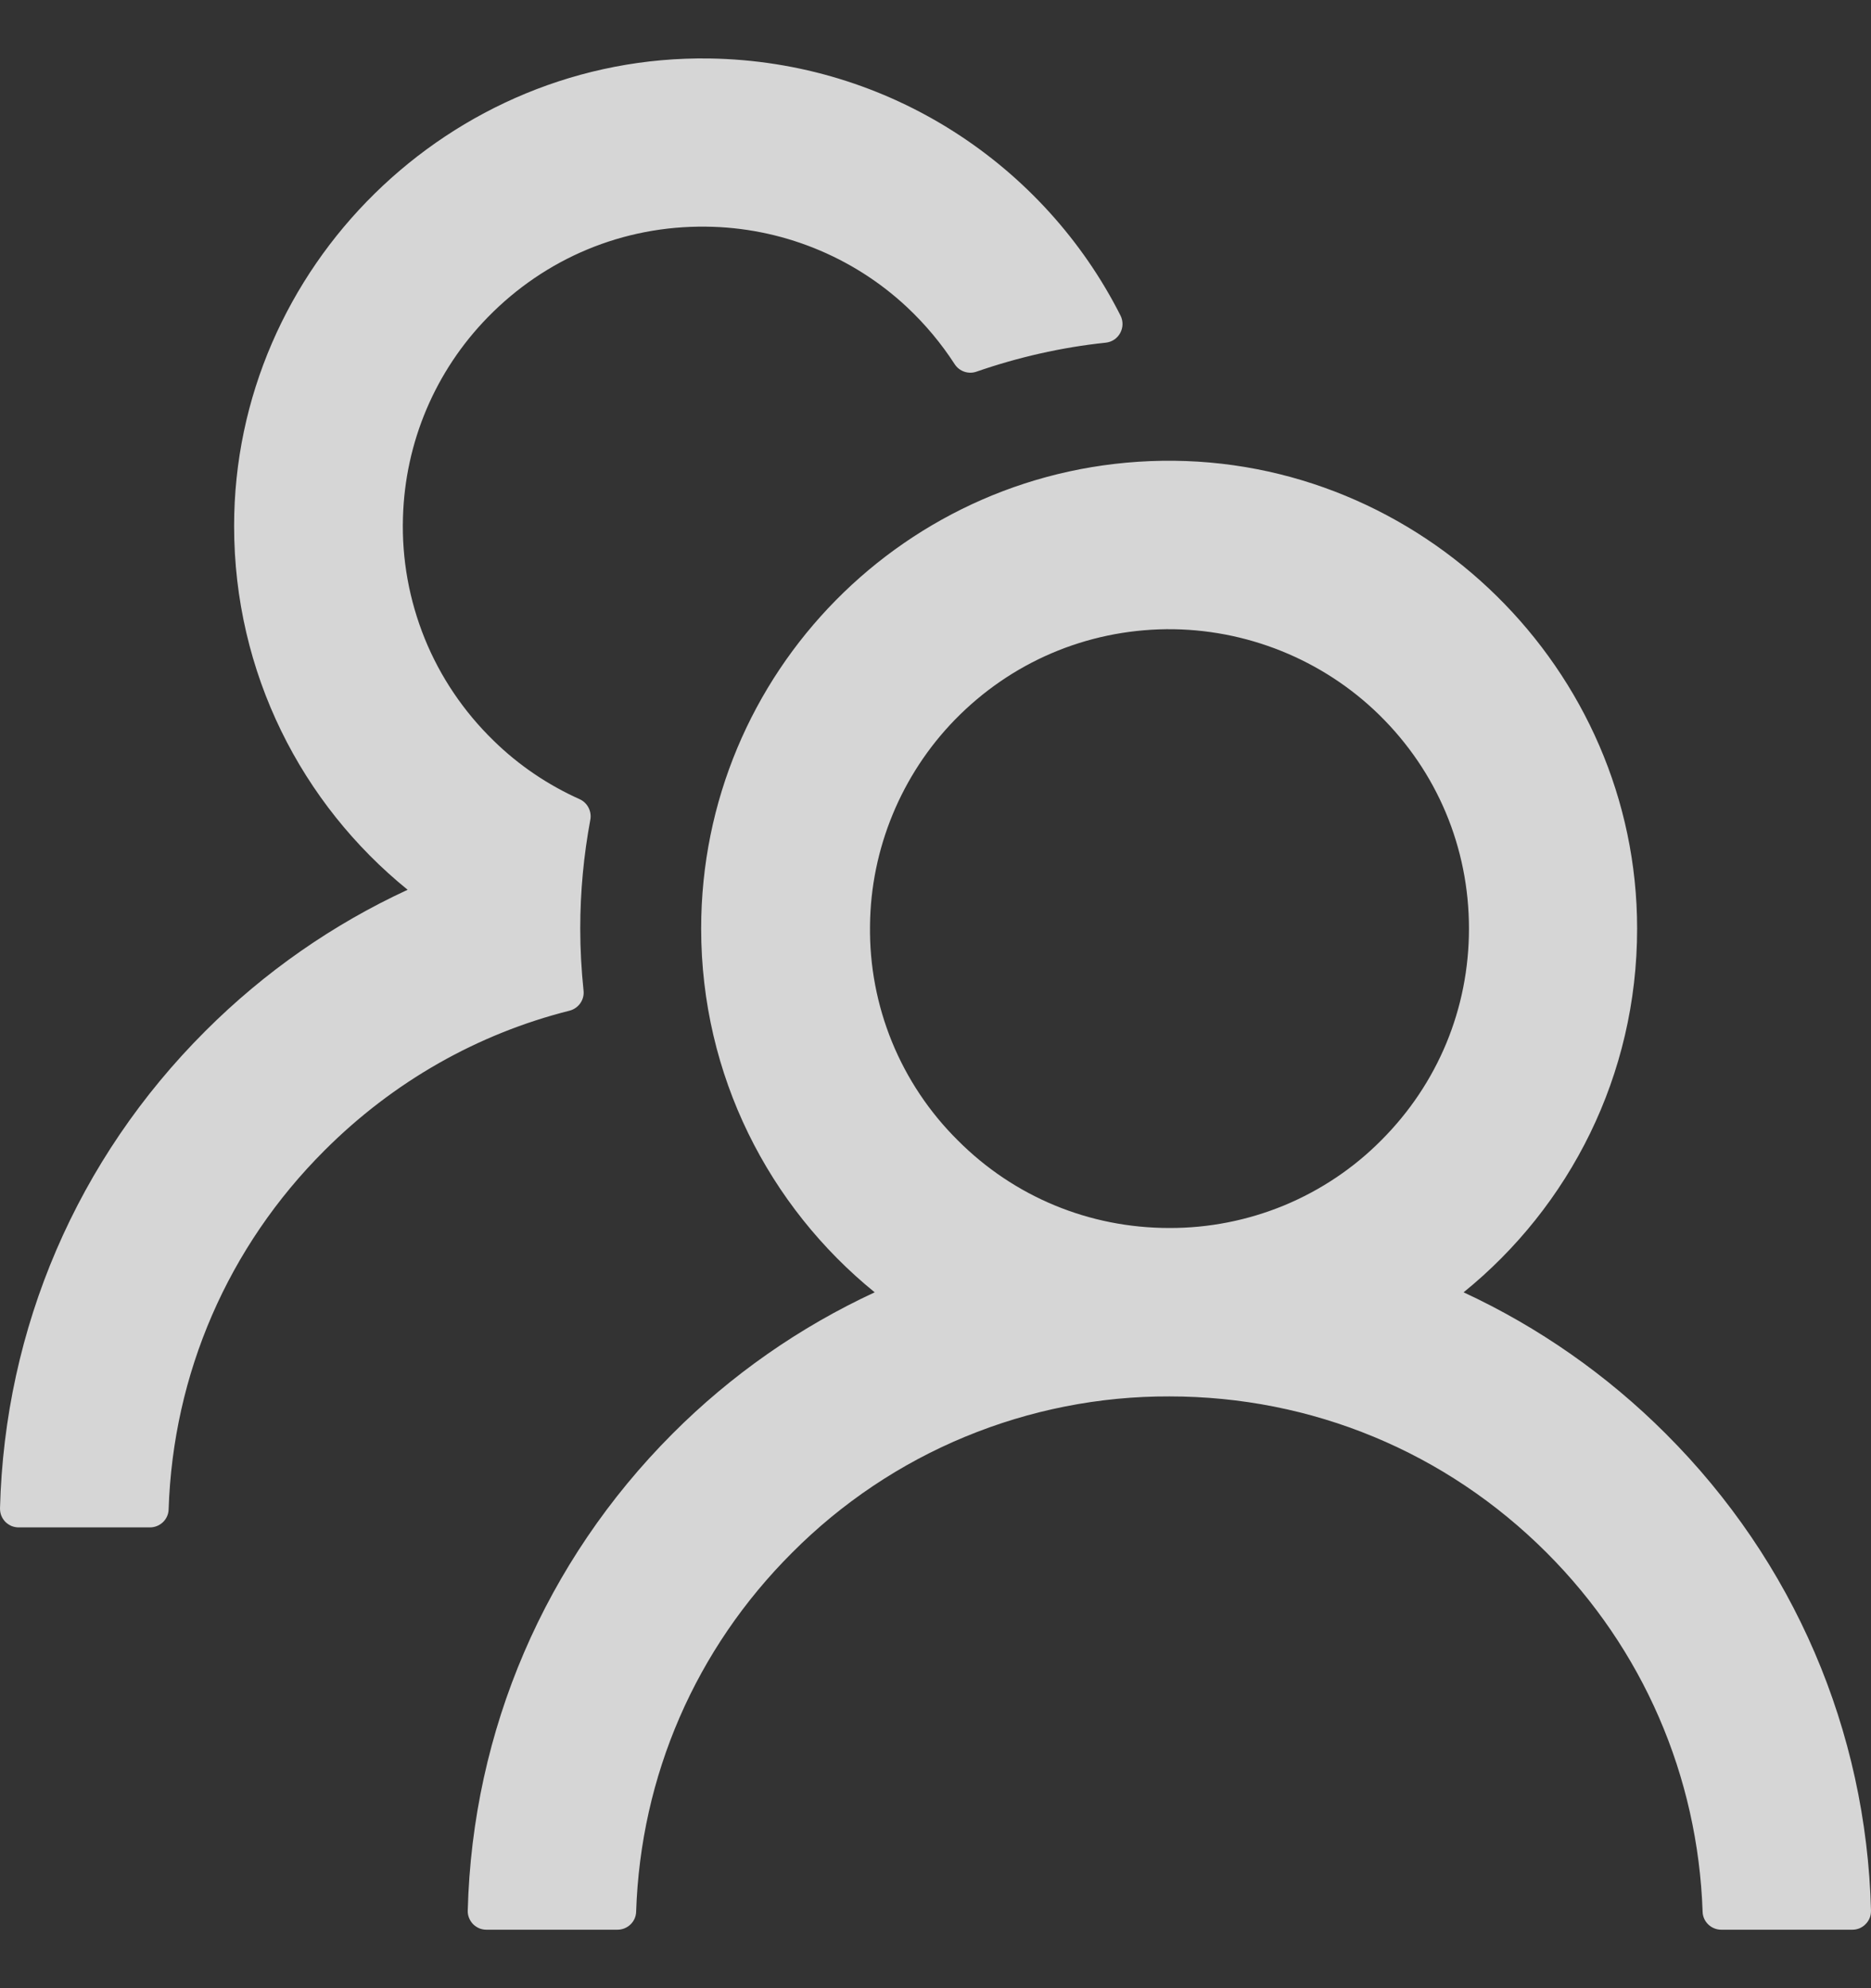 <svg width="16" height="17" viewBox="0 0 16 17" fill="none" xmlns="http://www.w3.org/2000/svg">
<rect x="0" y="0" width="16" height="17" fill="#333333" stroke="none"/>
<path d="M14.244 12.258C13.743 11.757 13.158 11.348 12.516 11.05C13.422 10.316 14 9.196 14 7.94C14 5.724 12.152 3.906 9.936 3.94C7.754 3.974 5.996 5.752 5.996 7.94C5.996 9.196 6.576 10.316 7.48 11.05C6.837 11.348 6.252 11.757 5.752 12.258C4.66 13.352 4.04 14.796 4 16.336C3.999 16.358 4.003 16.379 4.011 16.399C4.019 16.419 4.031 16.437 4.045 16.452C4.06 16.467 4.078 16.479 4.098 16.488C4.118 16.496 4.139 16.5 4.16 16.5H5.28C5.366 16.5 5.438 16.432 5.44 16.346C5.478 15.186 5.948 14.1 6.774 13.276C7.197 12.851 7.699 12.514 8.253 12.285C8.807 12.056 9.401 11.938 10 11.94C11.218 11.94 12.364 12.414 13.226 13.276C14.05 14.1 14.52 15.186 14.56 16.346C14.562 16.432 14.634 16.5 14.72 16.5H15.84C15.861 16.5 15.882 16.496 15.902 16.488C15.922 16.479 15.94 16.467 15.954 16.452C15.969 16.437 15.981 16.419 15.989 16.399C15.997 16.379 16 16.358 16 16.336C15.96 14.796 15.34 13.352 14.244 12.258ZM10 10.5C9.316 10.5 8.672 10.234 8.19 9.75C7.948 9.51 7.757 9.224 7.628 8.909C7.499 8.593 7.435 8.255 7.44 7.914C7.446 7.258 7.708 6.624 8.166 6.154C8.646 5.662 9.288 5.388 9.974 5.38C10.652 5.374 11.31 5.638 11.794 6.112C12.29 6.598 12.562 7.248 12.562 7.94C12.562 8.624 12.296 9.266 11.812 9.75C11.575 9.989 11.292 10.178 10.981 10.307C10.67 10.435 10.337 10.501 10 10.5ZM4.99 8.468C4.972 8.294 4.962 8.118 4.962 7.94C4.962 7.622 4.992 7.312 5.048 7.01C5.062 6.938 5.024 6.864 4.958 6.834C4.686 6.712 4.436 6.544 4.22 6.332C3.966 6.085 3.765 5.788 3.632 5.46C3.499 5.131 3.435 4.779 3.446 4.424C3.464 3.782 3.722 3.172 4.172 2.712C4.666 2.206 5.33 1.93 6.036 1.938C6.674 1.944 7.29 2.19 7.756 2.626C7.914 2.774 8.05 2.938 8.164 3.114C8.204 3.176 8.282 3.202 8.35 3.178C8.702 3.056 9.074 2.97 9.456 2.93C9.568 2.918 9.632 2.798 9.582 2.698C8.932 1.412 7.604 0.524 6.068 0.5C3.85 0.466 2.002 2.284 2.002 4.498C2.002 5.754 2.58 6.874 3.486 7.608C2.85 7.902 2.264 8.308 1.756 8.816C0.66 9.91 0.04 11.354 5.00117e-05 12.896C-0 12.918 0.003 12.939 0.011 12.959C0.019 12.979 0.031 12.997 0.045 13.012C0.06 13.027 0.078 13.039 0.098 13.048C0.118 13.056 0.139 13.06 0.16 13.06H1.282C1.368 13.06 1.44 12.992 1.442 12.906C1.48 11.746 1.95 10.66 2.776 9.836C3.364 9.248 4.084 8.84 4.87 8.642C4.948 8.622 5 8.548 4.99 8.468Z" fill="white" fill-opacity="0.8"/>
</svg>
